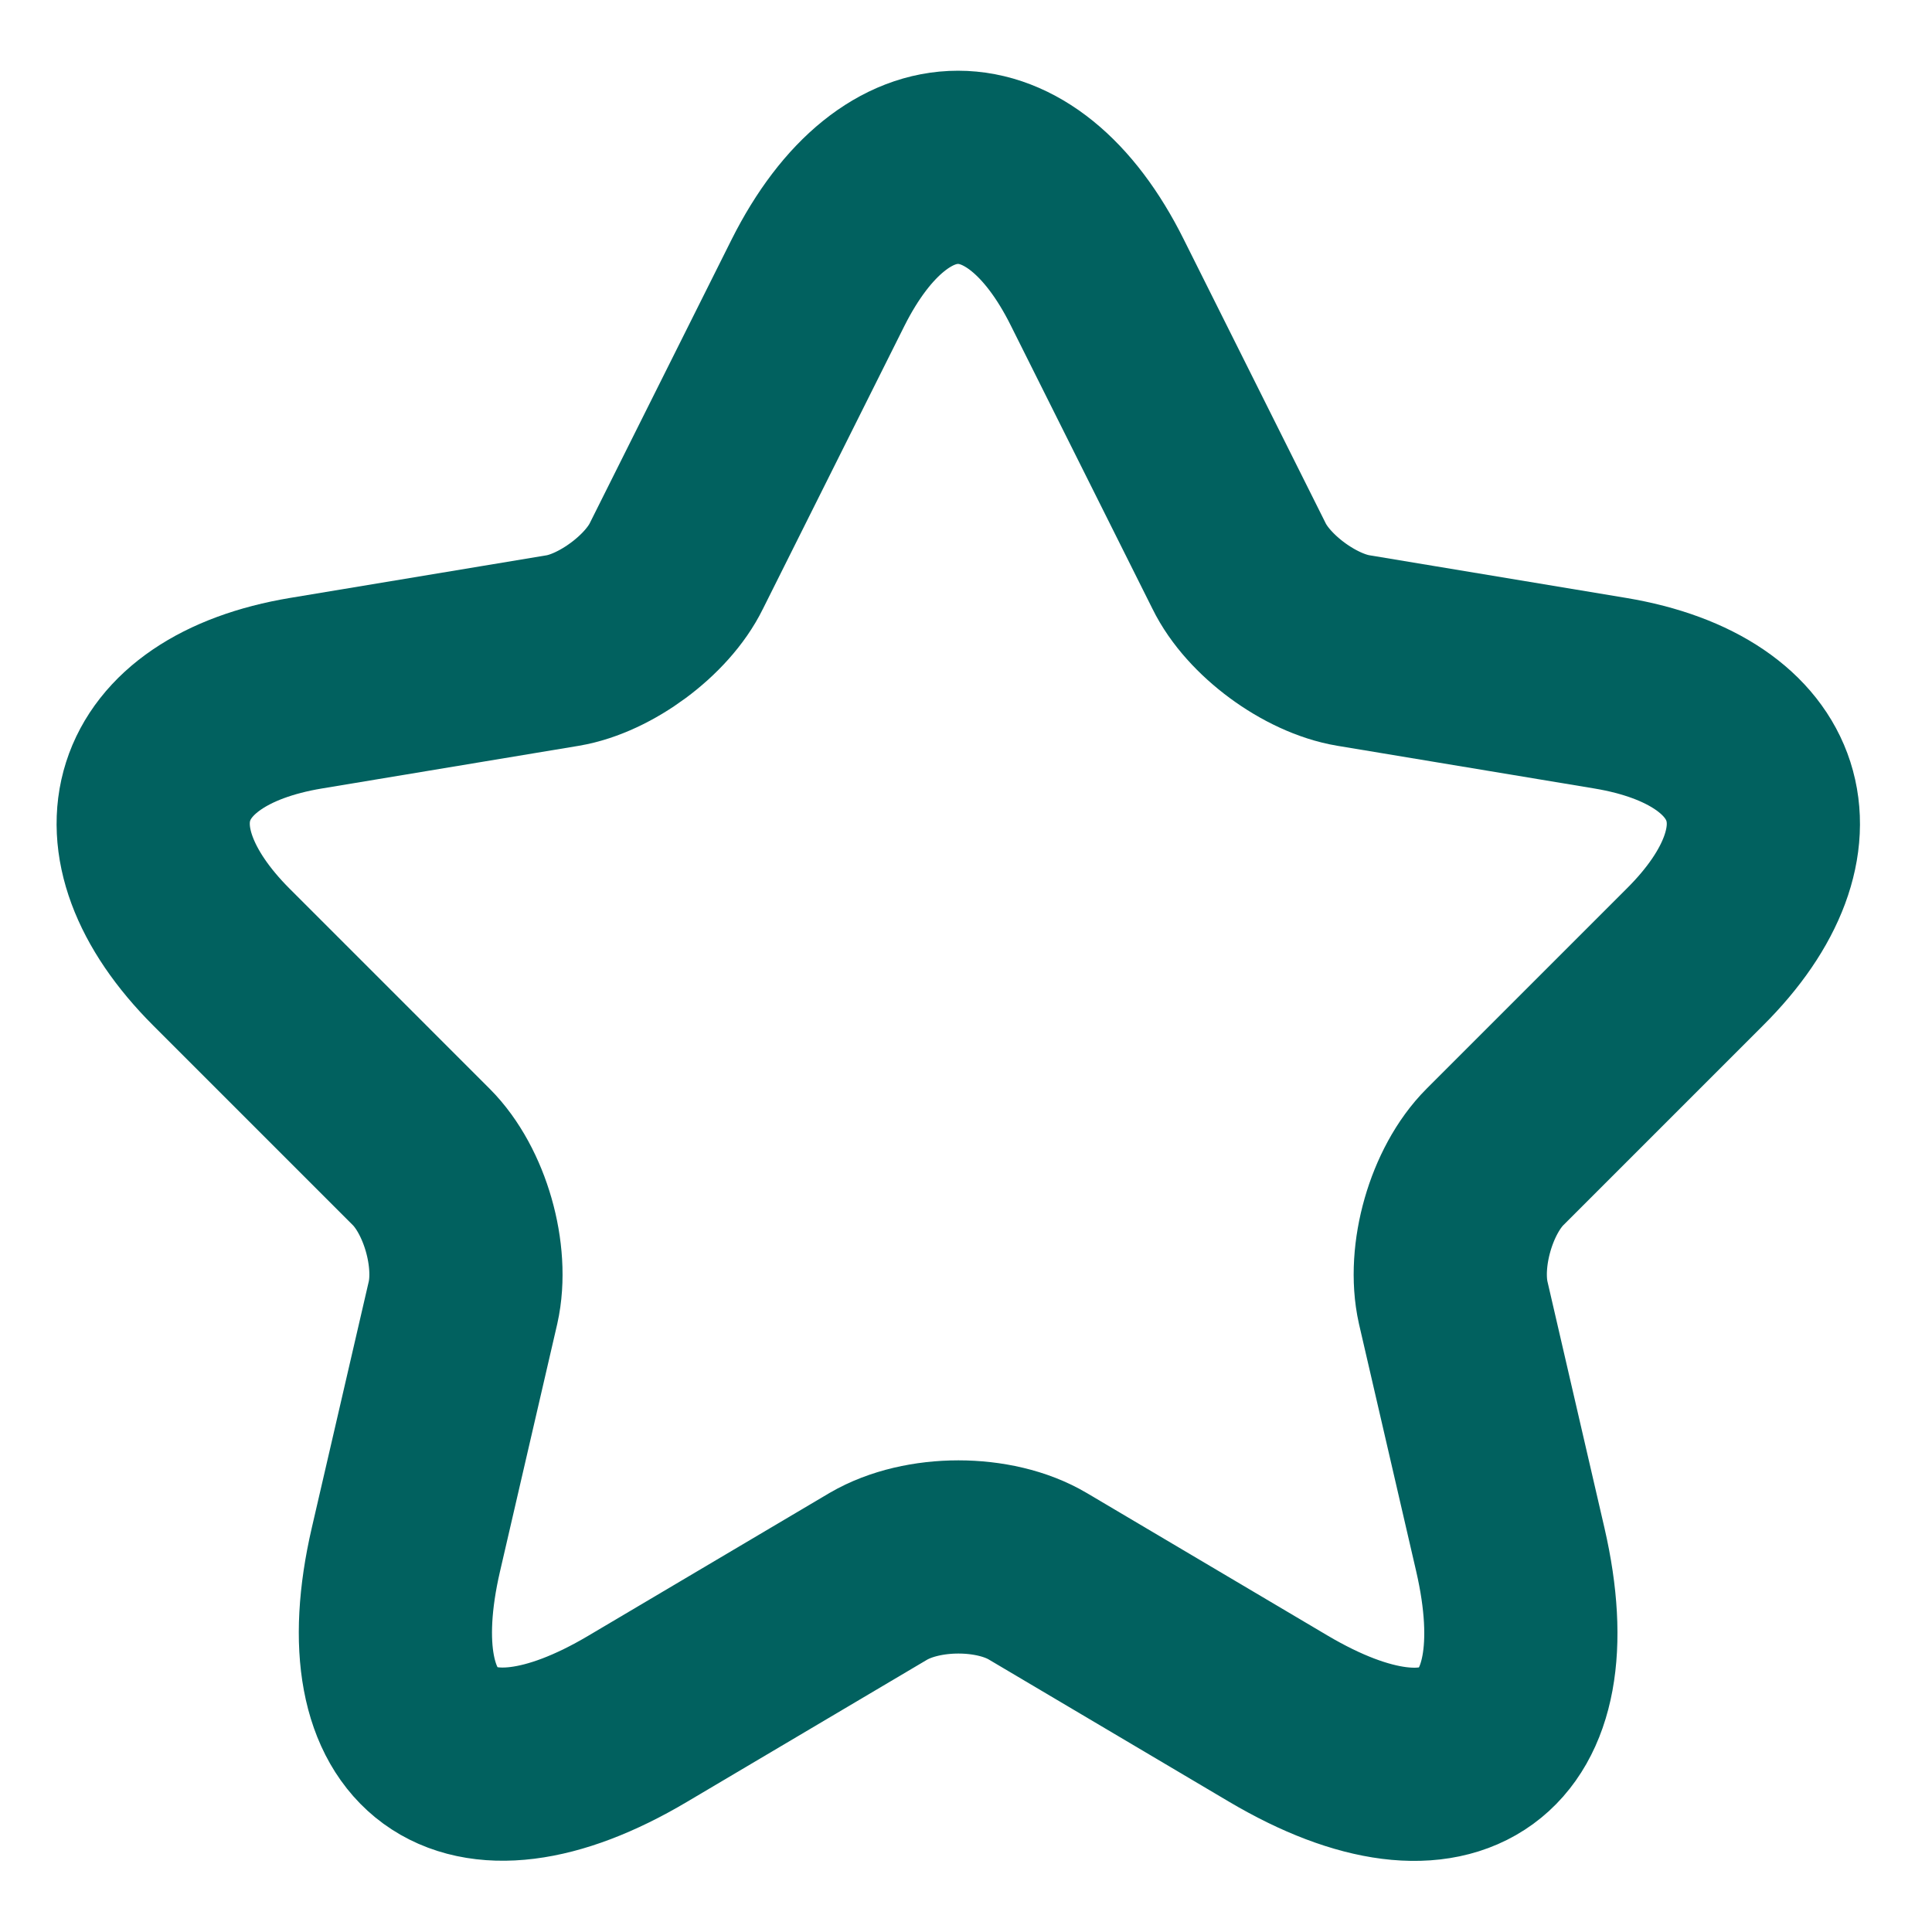 <svg width="24" height="24" viewBox="0 0 24 24" fill="none" xmlns="http://www.w3.org/2000/svg">
<path d="M13.632 3.511L15.392 7.031C15.632 7.521 16.272 7.991 16.812 8.081L20.002 8.611C22.042 8.951 22.522 10.431 21.052 11.891L18.572 14.371C18.152 14.791 17.922 15.601 18.052 16.181L18.762 19.251C19.322 21.681 18.032 22.621 15.882 21.351L12.892 19.581C12.352 19.261 11.462 19.261 10.912 19.581L7.922 21.351C5.782 22.621 4.482 21.671 5.042 19.251L5.752 16.181C5.882 15.601 5.652 14.791 5.232 14.371L2.752 11.891C1.292 10.431 1.762 8.951 3.802 8.611L6.992 8.081C7.522 7.991 8.162 7.521 8.402 7.031L10.162 3.511C11.122 1.601 12.682 1.601 13.632 3.511Z" stroke="#01615F" stroke-width="2.4" stroke-linecap="round" stroke-linejoin="round"/>
</svg>
